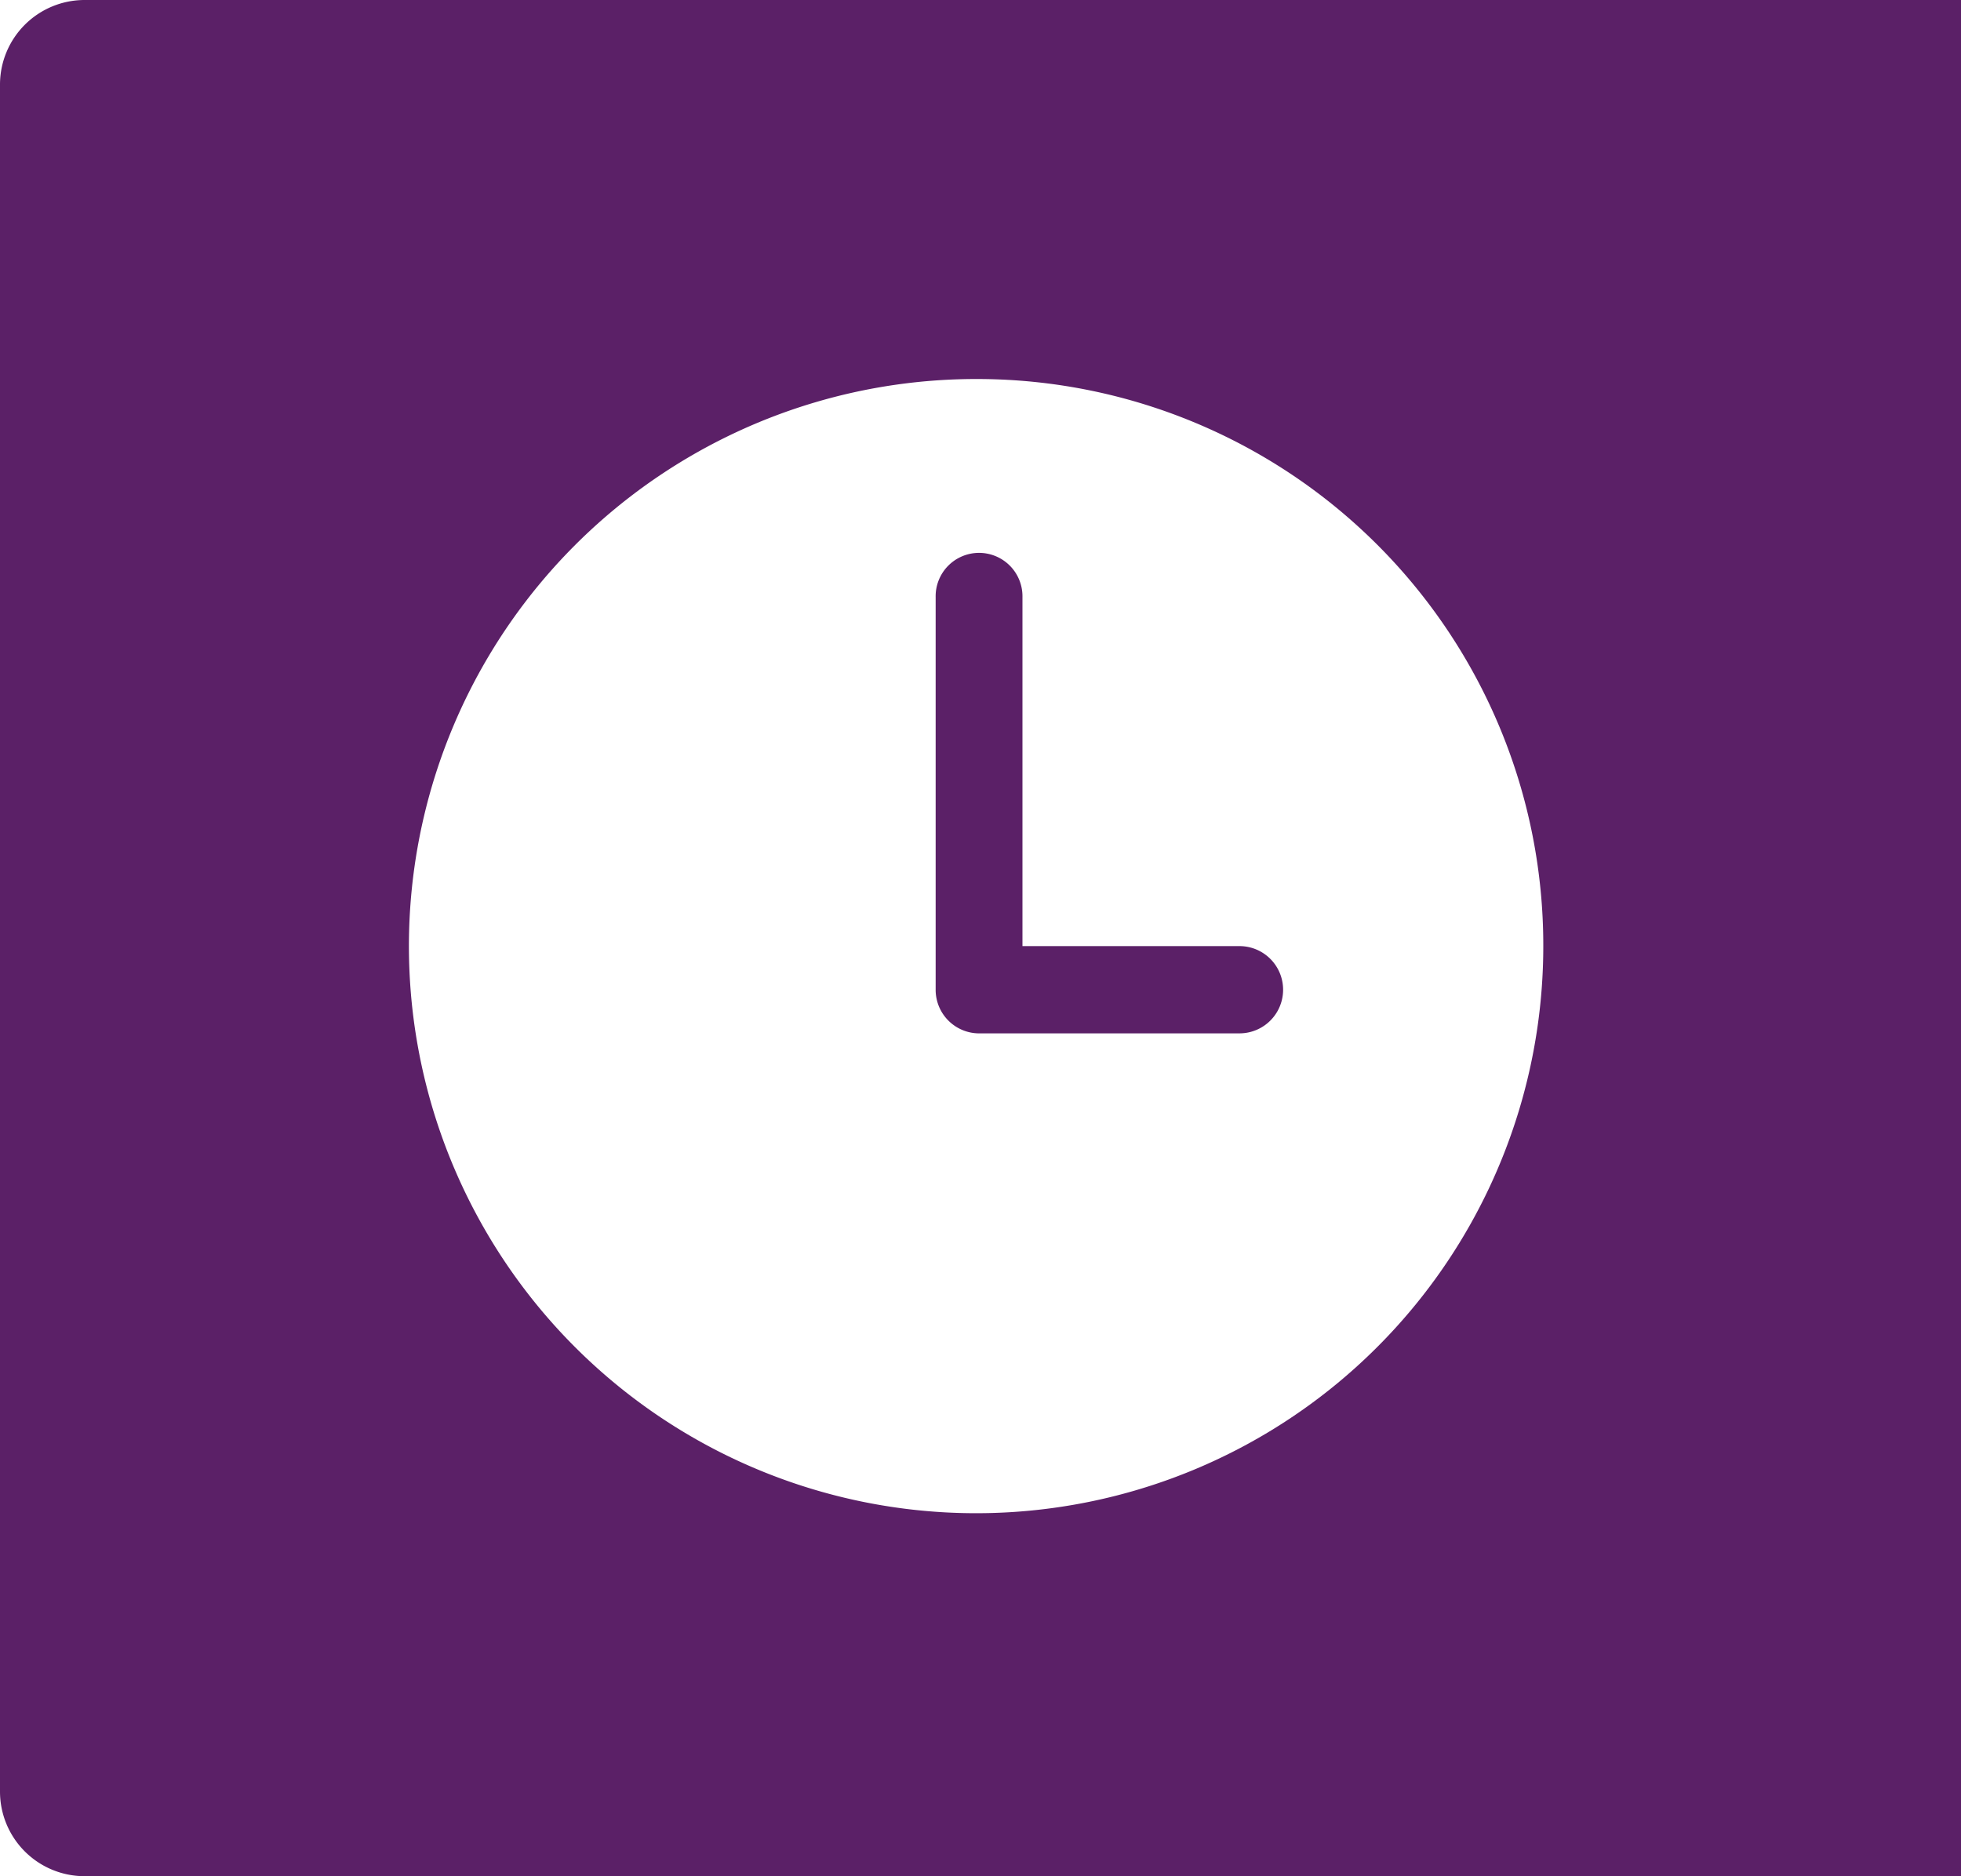 <svg xmlns="http://www.w3.org/2000/svg" width="116" height="110.999" viewBox="0 0 116 110.999">
  <path id="Subtraction_30" data-name="Subtraction 30" d="M116,111H5a5.006,5.006,0,0,1-5-5V5A5.006,5.006,0,0,1,5,0H116V111ZM57.915,22.424a33.551,33.551,0,1,0,33.376,33.55A33.5,33.5,0,0,0,57.915,22.424Zm15.4,38.713h-15.4a2.577,2.577,0,0,1-2.568-2.581V35.328a2.568,2.568,0,1,1,5.135,0V55.974H73.319a2.581,2.581,0,0,1,0,5.162Z" fill="#5b2067"/>
</svg>
